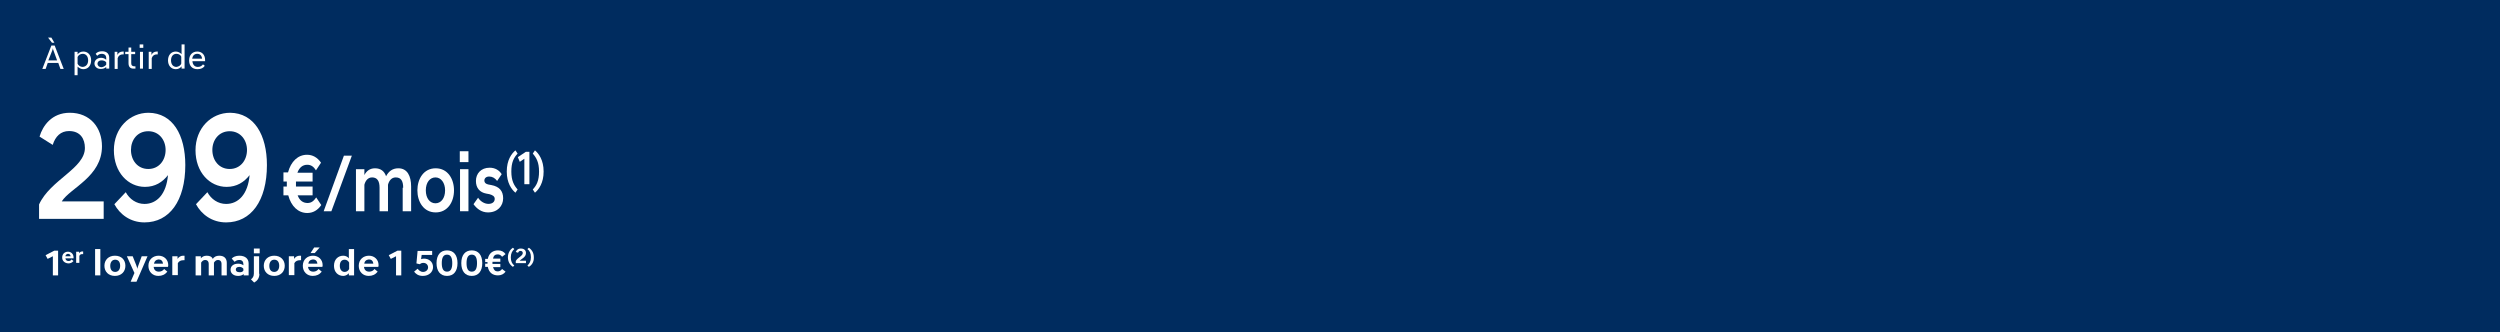 <svg width="768" height="102" viewBox="0 0 768 102" fill="none" xmlns="http://www.w3.org/2000/svg">
<path d="M0 0H768V102H0V0Z" fill="#002C5F"/>
<path d="M12 62.809C15.446 55.235 26.083 51.746 26.083 45.449C26.083 42.726 24.735 40.258 21.214 40.258C18.667 40.258 17.019 41.875 16.195 44.513L12.15 41.96C13.124 38.641 15.895 34.642 21.439 34.642C27.731 34.642 31.326 39.237 31.326 44.938C31.326 54.299 21.588 57.703 18.966 61.873H31.851V67.234H12V62.809Z" fill="white"/>
<path d="M56.925 50.708C56.925 61.705 52.042 68.321 44.388 68.321C40.015 68.321 36.807 65.829 35.131 62.736L38.63 59.042C39.796 61.19 41.91 62.65 44.388 62.65C48.178 62.65 51.094 59.643 51.604 53.801C49.928 55.949 47.668 57.409 44.534 57.409C39.359 57.409 34.985 52.942 34.985 46.154C34.985 39.367 39.796 34.642 45.627 34.642C53.062 34.727 56.925 41.429 56.925 50.708ZM40.233 46.068C40.233 49.247 42.274 51.911 45.554 51.911C48.834 51.911 50.875 49.247 50.875 46.068C50.875 42.975 48.834 40.312 45.554 40.312C42.201 40.312 40.233 42.975 40.233 46.068Z" fill="white"/>
<path d="M82 50.708C82 61.705 77.116 68.321 69.463 68.321C65.089 68.321 61.882 65.829 60.206 62.736L63.704 59.042C64.871 61.19 66.984 62.65 69.463 62.65C73.253 62.65 76.169 59.643 76.679 53.801C75.002 55.949 72.743 57.409 69.609 57.409C64.433 57.409 60.06 52.942 60.06 46.154C60.06 39.367 64.871 34.642 70.702 34.642C78.064 34.727 82 41.429 82 50.708ZM65.235 46.068C65.235 49.247 67.276 51.911 70.556 51.911C73.836 51.911 75.877 49.247 75.877 46.068C75.877 42.975 73.836 40.312 70.556 40.312C67.276 40.312 65.235 42.975 65.235 46.068Z" fill="white"/>
<path d="M15.778 13.997H16.796L19.574 21.17H18.556L17.907 19.333H14.667L14.018 21.17H13L15.778 13.997ZM14.759 11.547H15.778L16.704 13.122H15.963L14.759 11.547ZM14.852 18.546H17.537L16.518 15.746C16.333 15.309 16.241 14.959 16.241 14.784C16.241 14.959 16.148 15.309 15.963 15.746L14.852 18.546Z" fill="white"/>
<path d="M23 15.921H23.833V16.708C24.204 16.183 24.852 15.834 25.593 15.834C27.074 15.834 28 16.971 28 18.546C28 20.12 27.074 21.257 25.593 21.257C24.944 21.257 24.296 20.907 23.833 20.47V23.094H22.907V15.921H23ZM27.074 18.546C27.074 17.321 26.426 16.533 25.407 16.533C24.759 16.533 24.111 16.883 23.833 17.496V19.595C24.111 20.12 24.667 20.558 25.407 20.558C26.426 20.47 27.074 19.77 27.074 18.546Z" fill="white"/>
<path d="M29.018 19.508C29.018 18.546 29.852 17.758 31.055 17.758C31.611 17.758 32.167 17.933 32.63 18.37V17.846C32.63 17.058 32.167 16.534 31.241 16.534C30.593 16.534 30.222 16.796 29.852 17.146L29.389 16.534C29.759 16.096 30.315 15.746 31.333 15.746C32.815 15.746 33.556 16.534 33.556 17.758V21.082H32.63V20.558C32.259 20.995 31.611 21.17 31.055 21.17C29.852 21.257 29.018 20.47 29.018 19.508ZM32.63 19.858V19.158C32.352 18.72 31.704 18.546 31.241 18.546C30.315 18.546 29.944 19.07 29.944 19.595C29.944 20.033 30.315 20.645 31.241 20.645C31.704 20.558 32.259 20.383 32.63 19.858Z" fill="white"/>
<path d="M35.222 15.921H36.056V16.883C36.333 16.271 36.889 15.834 37.722 15.834C37.815 15.834 37.907 15.834 38 15.834V16.708H37.722C36.981 16.708 36.426 17.058 36.148 17.846V21.17H35.222V15.921V15.921Z" fill="white"/>
<path d="M39.481 19.42V16.621H38.463V15.921H39.481V14.609H40.315V15.921H41.519V16.621H40.315V19.42C40.315 20.12 40.685 20.383 41.426 20.383H41.611V21.082C41.519 21.082 41.333 21.082 41.241 21.082C40.13 21.17 39.481 20.645 39.481 19.42Z" fill="white"/>
<path d="M44.019 13.647V14.696H42.907V13.647H44.019ZM43.926 15.921V21.082H43V15.921H43.926V15.921Z" fill="white"/>
<path d="M45.685 15.921H46.519V16.883C46.796 16.271 47.352 15.834 48.185 15.834C48.278 15.834 48.37 15.834 48.463 15.834V16.708H48.185C47.444 16.708 46.889 17.058 46.611 17.846V21.17H45.685V15.921V15.921Z" fill="white"/>
<path d="M55.778 20.383C55.407 20.907 54.759 21.257 54.019 21.257C52.537 21.257 51.611 20.12 51.611 18.546C51.611 16.971 52.537 15.834 54.019 15.834C54.667 15.834 55.315 16.183 55.778 16.621V13.647H56.704V21.082H55.778V20.383ZM55.685 19.508V17.408C55.5 16.883 54.852 16.534 54.204 16.534C53.185 16.534 52.537 17.321 52.537 18.546C52.537 19.77 53.185 20.558 54.204 20.558C54.852 20.47 55.5 20.12 55.685 19.508Z" fill="white"/>
<path d="M58.093 18.546C58.093 16.883 59.111 15.834 60.593 15.834C62.074 15.834 63 16.883 63 18.37C63 18.546 63 18.633 63 18.808H59.111C59.204 19.858 59.759 20.558 60.778 20.558C61.426 20.558 61.981 20.295 62.352 19.77L62.907 20.207C62.537 20.82 61.796 21.257 60.685 21.257C59.019 21.257 58.093 20.207 58.093 18.546ZM59.019 18.021H62.074C61.981 17.058 61.426 16.533 60.593 16.533C59.759 16.533 59.204 17.058 59.019 18.021Z" fill="white"/>
<path d="M87 52.965H88.48C89.368 49.622 91.514 47.544 94.327 47.544C96.029 47.544 97.509 48.357 98.619 49.983L97.065 52.333C96.399 51.248 95.585 50.616 94.401 50.616C92.994 50.616 91.958 51.429 91.366 53.056H96.029V55.766H90.922C90.922 56.037 90.922 56.308 90.922 56.489C90.922 56.76 90.922 57.031 90.922 57.302H96.029V60.013H91.44C92.032 61.639 93.142 62.362 94.475 62.362C95.659 62.362 96.399 61.73 97.139 60.645L98.693 62.994C97.583 64.621 96.103 65.434 94.401 65.434C91.588 65.434 89.442 63.356 88.554 60.013H87.074V57.302H88.11C88.11 57.031 88.11 56.76 88.11 56.489C88.11 56.218 88.11 55.947 88.11 55.766H87.074V52.965H87Z" fill="white"/>
<path d="M105.649 47.815H108.092L101.801 64.892H99.433L105.649 47.815Z" fill="white"/>
<path d="M123.855 57.664C123.855 55.585 123.189 54.501 121.561 54.501C120.228 54.501 119.488 55.585 119.192 56.76V64.892H116.602V57.664C116.602 55.585 115.862 54.501 114.308 54.501C112.976 54.501 112.236 55.585 111.94 56.76V64.892H109.35V51.971H111.94V53.778C112.532 52.604 113.568 51.7 115.196 51.7C116.972 51.7 118.082 52.604 118.6 54.14C119.414 52.604 120.599 51.7 122.375 51.7C125.113 51.7 126.297 54.049 126.297 57.302V64.892H123.707V57.664H123.855Z" fill="white"/>
<path d="M128.221 58.477C128.221 54.953 130.145 51.7 133.846 51.7C137.546 51.7 139.47 54.953 139.47 58.477C139.47 62.001 137.546 65.253 133.846 65.253C130.145 65.253 128.221 62.001 128.221 58.477ZM130.811 58.477C130.811 60.916 132.069 62.452 133.772 62.452C135.474 62.452 136.732 60.916 136.732 58.477C136.732 56.127 135.474 54.501 133.772 54.501C132.069 54.501 130.811 56.037 130.811 58.477Z" fill="white"/>
<path d="M141.246 46.46H143.91V49.803H141.246V46.46ZM141.32 51.971H143.91V64.892H141.32V51.971Z" fill="white"/>
<path d="M145.464 62.723L146.871 60.736C147.537 61.82 148.795 62.633 150.053 62.633C151.163 62.633 151.977 62.091 151.977 61.097C151.977 60.284 151.311 59.922 150.349 59.651L149.387 59.471C147.389 59.109 146.204 57.754 146.204 55.585C146.204 53.327 147.759 51.52 150.423 51.52C152.125 51.52 153.383 52.333 154.123 53.507L152.717 55.585C152.051 54.682 151.237 54.23 150.275 54.23C149.313 54.23 148.795 54.772 148.795 55.495C148.795 56.128 149.239 56.489 149.979 56.67L150.941 56.85C153.383 57.302 154.567 58.657 154.567 60.916C154.567 63.266 152.865 65.253 149.905 65.253C147.981 65.253 146.5 64.169 145.464 62.723Z" fill="white"/>
<path d="M158.341 59.2C157.157 58.206 155.677 56.218 155.677 52.694C155.677 49.17 157.157 47.183 158.341 46.189L159.007 47.183C157.823 48.447 157.083 49.893 157.083 52.694C157.083 55.495 157.897 56.941 159.007 58.206L158.341 59.2Z" fill="white"/>
<path d="M161.154 48.719L159.673 49.712L159.081 48.267L161.524 46.64H162.634V56.579H161.08V48.719H161.154Z" fill="white"/>
<path d="M164.336 46.189C165.52 47.183 167 49.17 167 52.694C167 56.218 165.52 58.206 164.336 59.2L163.67 58.206C164.854 56.941 165.594 55.495 165.594 52.694C165.594 49.893 164.78 48.447 163.67 47.183L164.336 46.189Z" fill="white"/>
<path d="M17.848 84.597H16.237V78.715L14.627 79.532L14 78.388L16.685 76.999H17.848V84.597Z" fill="white"/>
<path d="M19.101 79.123C19.101 77.98 19.907 77.326 20.891 77.326C21.876 77.326 22.591 78.061 22.591 79.042C22.591 79.123 22.591 79.287 22.591 79.368H20.086C20.175 79.859 20.444 80.186 21.07 80.186C21.518 80.186 21.786 80.022 21.965 79.695L22.591 80.186C22.144 80.676 21.697 80.921 20.981 80.921C19.907 80.839 19.101 80.186 19.101 79.123ZM20.086 78.715H21.697C21.607 78.225 21.339 77.98 20.891 77.98C20.533 77.98 20.175 78.225 20.086 78.715Z" fill="white"/>
<path d="M23.397 80.757V77.326H24.292V77.816C24.471 77.49 24.829 77.244 25.276 77.244C25.366 77.244 25.455 77.244 25.545 77.244V78.061H25.366C24.918 78.061 24.56 78.143 24.381 78.633V80.757H23.397V80.757Z" fill="white"/>
<path d="M29.214 76.509H30.825V84.597H29.214V76.509V76.509Z" fill="white"/>
<path d="M38.522 81.656C38.522 83.454 37.269 84.761 35.3 84.761C33.331 84.761 32.078 83.454 32.078 81.656C32.078 79.859 33.331 78.552 35.3 78.552C37.358 78.552 38.522 79.859 38.522 81.656ZM36.911 81.656C36.911 80.594 36.463 79.777 35.389 79.777C34.405 79.777 33.868 80.594 33.868 81.656C33.868 82.718 34.315 83.535 35.389 83.535C36.374 83.535 36.911 82.718 36.911 81.656Z" fill="white"/>
<path d="M41.296 83.862L38.969 78.715H40.759L41.833 81.411C42.012 81.901 42.191 82.391 42.191 82.636C42.191 82.31 42.37 81.983 42.549 81.411L43.533 78.715H45.323L41.922 86.558H40.133L41.296 83.862Z" fill="white"/>
<path d="M45.592 81.656C45.592 79.695 47.024 78.552 48.724 78.552C50.425 78.552 51.677 79.777 51.677 81.411C51.677 81.574 51.677 81.82 51.588 81.983H47.203C47.292 82.882 47.829 83.454 48.814 83.454C49.529 83.454 50.066 83.127 50.425 82.636L51.409 83.454C50.693 84.352 49.798 84.761 48.635 84.761C46.934 84.761 45.592 83.535 45.592 81.656ZM47.292 81.002H50.066C49.977 80.104 49.44 79.695 48.724 79.695C47.919 79.777 47.471 80.186 47.292 81.002Z" fill="white"/>
<path d="M52.93 84.597V78.715H54.541V79.532C54.899 78.96 55.526 78.552 56.242 78.552C56.421 78.552 56.51 78.552 56.689 78.552V79.94H56.331C55.615 79.94 54.989 80.186 54.631 80.839V84.516H52.93V84.597Z" fill="white"/>
<path d="M60.09 78.715H61.701V79.368C62.059 78.878 62.685 78.552 63.491 78.552C64.475 78.552 65.102 78.878 65.37 79.532C65.728 78.96 66.355 78.552 67.339 78.552C68.95 78.552 69.666 79.45 69.666 80.757V84.597H68.055V81.002C68.055 80.267 67.608 79.859 66.981 79.859C66.355 79.859 65.997 80.267 65.728 80.676V84.597H64.117V81.002C64.117 80.267 63.67 79.859 63.043 79.859C62.417 79.859 62.059 80.267 61.79 80.676V84.597H60.09V78.715Z" fill="white"/>
<path d="M70.829 82.882C70.829 81.738 71.724 81.002 73.156 81.002C73.783 81.002 74.32 81.166 74.767 81.493V81.166C74.767 80.431 74.409 79.859 73.514 79.859C72.798 79.859 72.351 80.186 72.082 80.431L71.187 79.45C71.545 78.96 72.44 78.552 73.514 78.552C75.394 78.552 76.378 79.532 76.378 80.921V84.597H74.857V84.189C74.409 84.597 73.783 84.761 73.156 84.761C71.724 84.761 70.829 83.944 70.829 82.882ZM74.767 83.127V82.555C74.499 82.228 74.141 81.983 73.514 81.983C72.709 81.983 72.44 82.391 72.44 82.8C72.44 83.208 72.709 83.617 73.514 83.617C74.141 83.699 74.588 83.454 74.767 83.127Z" fill="white"/>
<path d="M79.689 84.107C79.689 85.496 78.973 86.313 78.079 86.803L77.094 85.823C77.631 85.414 77.989 84.924 77.989 84.025V78.715H79.6V84.107H79.689ZM77.989 76.346H79.779V77.816H77.989V76.346Z" fill="white"/>
<path d="M87.475 81.656C87.475 83.454 86.222 84.761 84.254 84.761C82.285 84.761 81.032 83.454 81.032 81.656C81.032 79.859 82.285 78.552 84.254 78.552C86.222 78.552 87.475 79.859 87.475 81.656ZM85.775 81.656C85.775 80.594 85.328 79.777 84.254 79.777C83.269 79.777 82.732 80.594 82.732 81.656C82.732 82.718 83.18 83.535 84.254 83.535C85.238 83.535 85.775 82.718 85.775 81.656Z" fill="white"/>
<path d="M88.728 84.597V78.715H90.339V79.532C90.697 78.96 91.324 78.552 92.04 78.552C92.219 78.552 92.308 78.552 92.487 78.552V79.94H92.129C91.413 79.94 90.787 80.186 90.429 80.839V84.516H88.728V84.597Z" fill="white"/>
<path d="M93.024 81.656C93.024 79.695 94.456 78.552 96.156 78.552C97.857 78.552 99.11 79.777 99.11 81.411C99.11 81.574 99.11 81.82 99.02 81.983H94.635C94.725 82.882 95.261 83.454 96.246 83.454C96.962 83.454 97.499 83.127 97.857 82.636L98.841 83.454C98.125 84.352 97.23 84.761 96.067 84.761C94.367 84.761 93.024 83.535 93.024 81.656ZM94.725 81.002H97.499C97.409 80.104 96.873 79.695 96.156 79.695C95.351 79.777 94.814 80.186 94.725 81.002ZM95.351 77.816L96.514 76.019H98.215L96.694 77.734H95.351V77.816Z" fill="white"/>
<path d="M107.254 83.862C106.806 84.352 106.18 84.761 105.464 84.761C103.853 84.761 102.6 83.617 102.6 81.656C102.6 79.695 103.853 78.552 105.464 78.552C106.18 78.552 106.806 78.878 107.164 79.368V76.509H108.775V84.597H107.164V83.862H107.254ZM107.254 82.636V80.676C106.985 80.104 106.448 79.777 105.911 79.777C105.017 79.777 104.39 80.349 104.39 81.656C104.39 82.963 105.106 83.535 105.911 83.535C106.448 83.535 106.985 83.208 107.254 82.636Z" fill="white"/>
<path d="M110.207 81.656C110.207 79.695 111.639 78.552 113.34 78.552C115.04 78.552 116.293 79.777 116.293 81.411C116.293 81.574 116.293 81.82 116.203 81.983H111.818C111.908 82.882 112.445 83.454 113.429 83.454C114.145 83.454 114.682 83.127 115.04 82.636L116.024 83.454C115.308 84.352 114.414 84.761 113.25 84.761C111.55 84.761 110.207 83.535 110.207 81.656ZM111.908 81.002H114.682C114.593 80.104 114.056 79.695 113.34 79.695C112.534 79.777 111.997 80.186 111.908 81.002Z" fill="white"/>
<path d="M123.274 84.597H121.663V78.715L120.052 79.532L119.425 78.388L122.11 76.999H123.274V84.597Z" fill="white"/>
<path d="M132.581 78.306H129.538L129.359 79.614C129.628 79.532 129.896 79.45 130.254 79.45C131.686 79.45 133.029 80.349 133.029 82.065C133.029 83.535 131.776 84.761 129.896 84.761C128.375 84.761 127.659 84.025 127.211 83.454L128.285 82.555C128.643 82.963 129.091 83.535 129.986 83.535C130.791 83.535 131.507 82.963 131.507 82.146C131.507 81.329 130.881 80.757 130.075 80.757C129.538 80.757 129.27 80.921 128.912 81.166L127.927 80.921L128.285 77.081H132.76V78.306H132.581Z" fill="white"/>
<path d="M134.102 80.839C134.102 78.388 135.266 76.918 137.324 76.918C139.383 76.918 140.546 78.388 140.546 80.839C140.546 83.29 139.383 84.761 137.324 84.761C135.266 84.761 134.102 83.29 134.102 80.839ZM138.935 80.839C138.935 79.205 138.488 78.225 137.324 78.225C136.161 78.225 135.713 79.205 135.713 80.839C135.713 82.473 136.161 83.454 137.324 83.454C138.488 83.454 138.935 82.473 138.935 80.839Z" fill="white"/>
<path d="M141.71 80.839C141.71 78.388 142.873 76.918 144.931 76.918C146.99 76.918 148.153 78.388 148.153 80.839C148.153 83.29 146.99 84.761 144.931 84.761C142.873 84.761 141.71 83.29 141.71 80.839ZM146.542 80.839C146.542 79.205 146.095 78.225 144.931 78.225C143.768 78.225 143.32 79.205 143.32 80.839C143.32 82.473 143.768 83.454 144.931 83.454C146.095 83.454 146.542 82.473 146.542 80.839Z" fill="white"/>
<path d="M149.764 80.512H149.048V79.532H149.854C150.212 77.734 151.464 76.918 152.986 76.918C154.06 76.918 154.776 77.326 155.313 78.061L154.239 78.878C153.881 78.388 153.433 78.143 152.896 78.143C152.18 78.143 151.643 78.47 151.464 79.45H153.702V80.431H151.285V80.757V81.084H153.702V82.065H151.464C151.733 83.045 152.18 83.372 152.896 83.372C153.433 83.372 153.881 83.127 154.239 82.636L155.313 83.454C154.776 84.189 153.97 84.597 152.986 84.597C151.375 84.597 150.212 83.78 149.854 81.983H149.048V81.002H149.764V80.676V80.512Z" fill="white"/>
<path d="M157.55 76.101L157.998 76.509C157.371 77.081 156.924 77.816 156.924 79.042C156.924 80.267 157.282 81.002 157.998 81.574L157.55 81.983C156.834 81.493 156.029 80.594 156.029 79.042C156.029 77.489 156.924 76.509 157.55 76.101Z" fill="white"/>
<path d="M158.445 77.408C158.624 76.918 159.072 76.346 159.967 76.346C161.04 76.346 161.577 76.918 161.577 77.734C161.577 79.042 160.146 79.532 159.609 80.104H161.577V80.839H158.445V80.186C158.982 79.123 160.593 78.633 160.593 77.734C160.593 77.408 160.414 77.081 159.877 77.081C159.519 77.081 159.251 77.326 159.161 77.653L158.445 77.408Z" fill="white"/>
<path d="M162.472 81.983L162.025 81.574C162.651 81.002 163.099 80.267 163.099 79.042C163.099 77.816 162.741 77.081 162.025 76.509L162.472 76.101C163.188 76.591 163.994 77.489 163.994 79.042C164.083 80.594 163.188 81.574 162.472 81.983Z" fill="white"/>
</svg>
